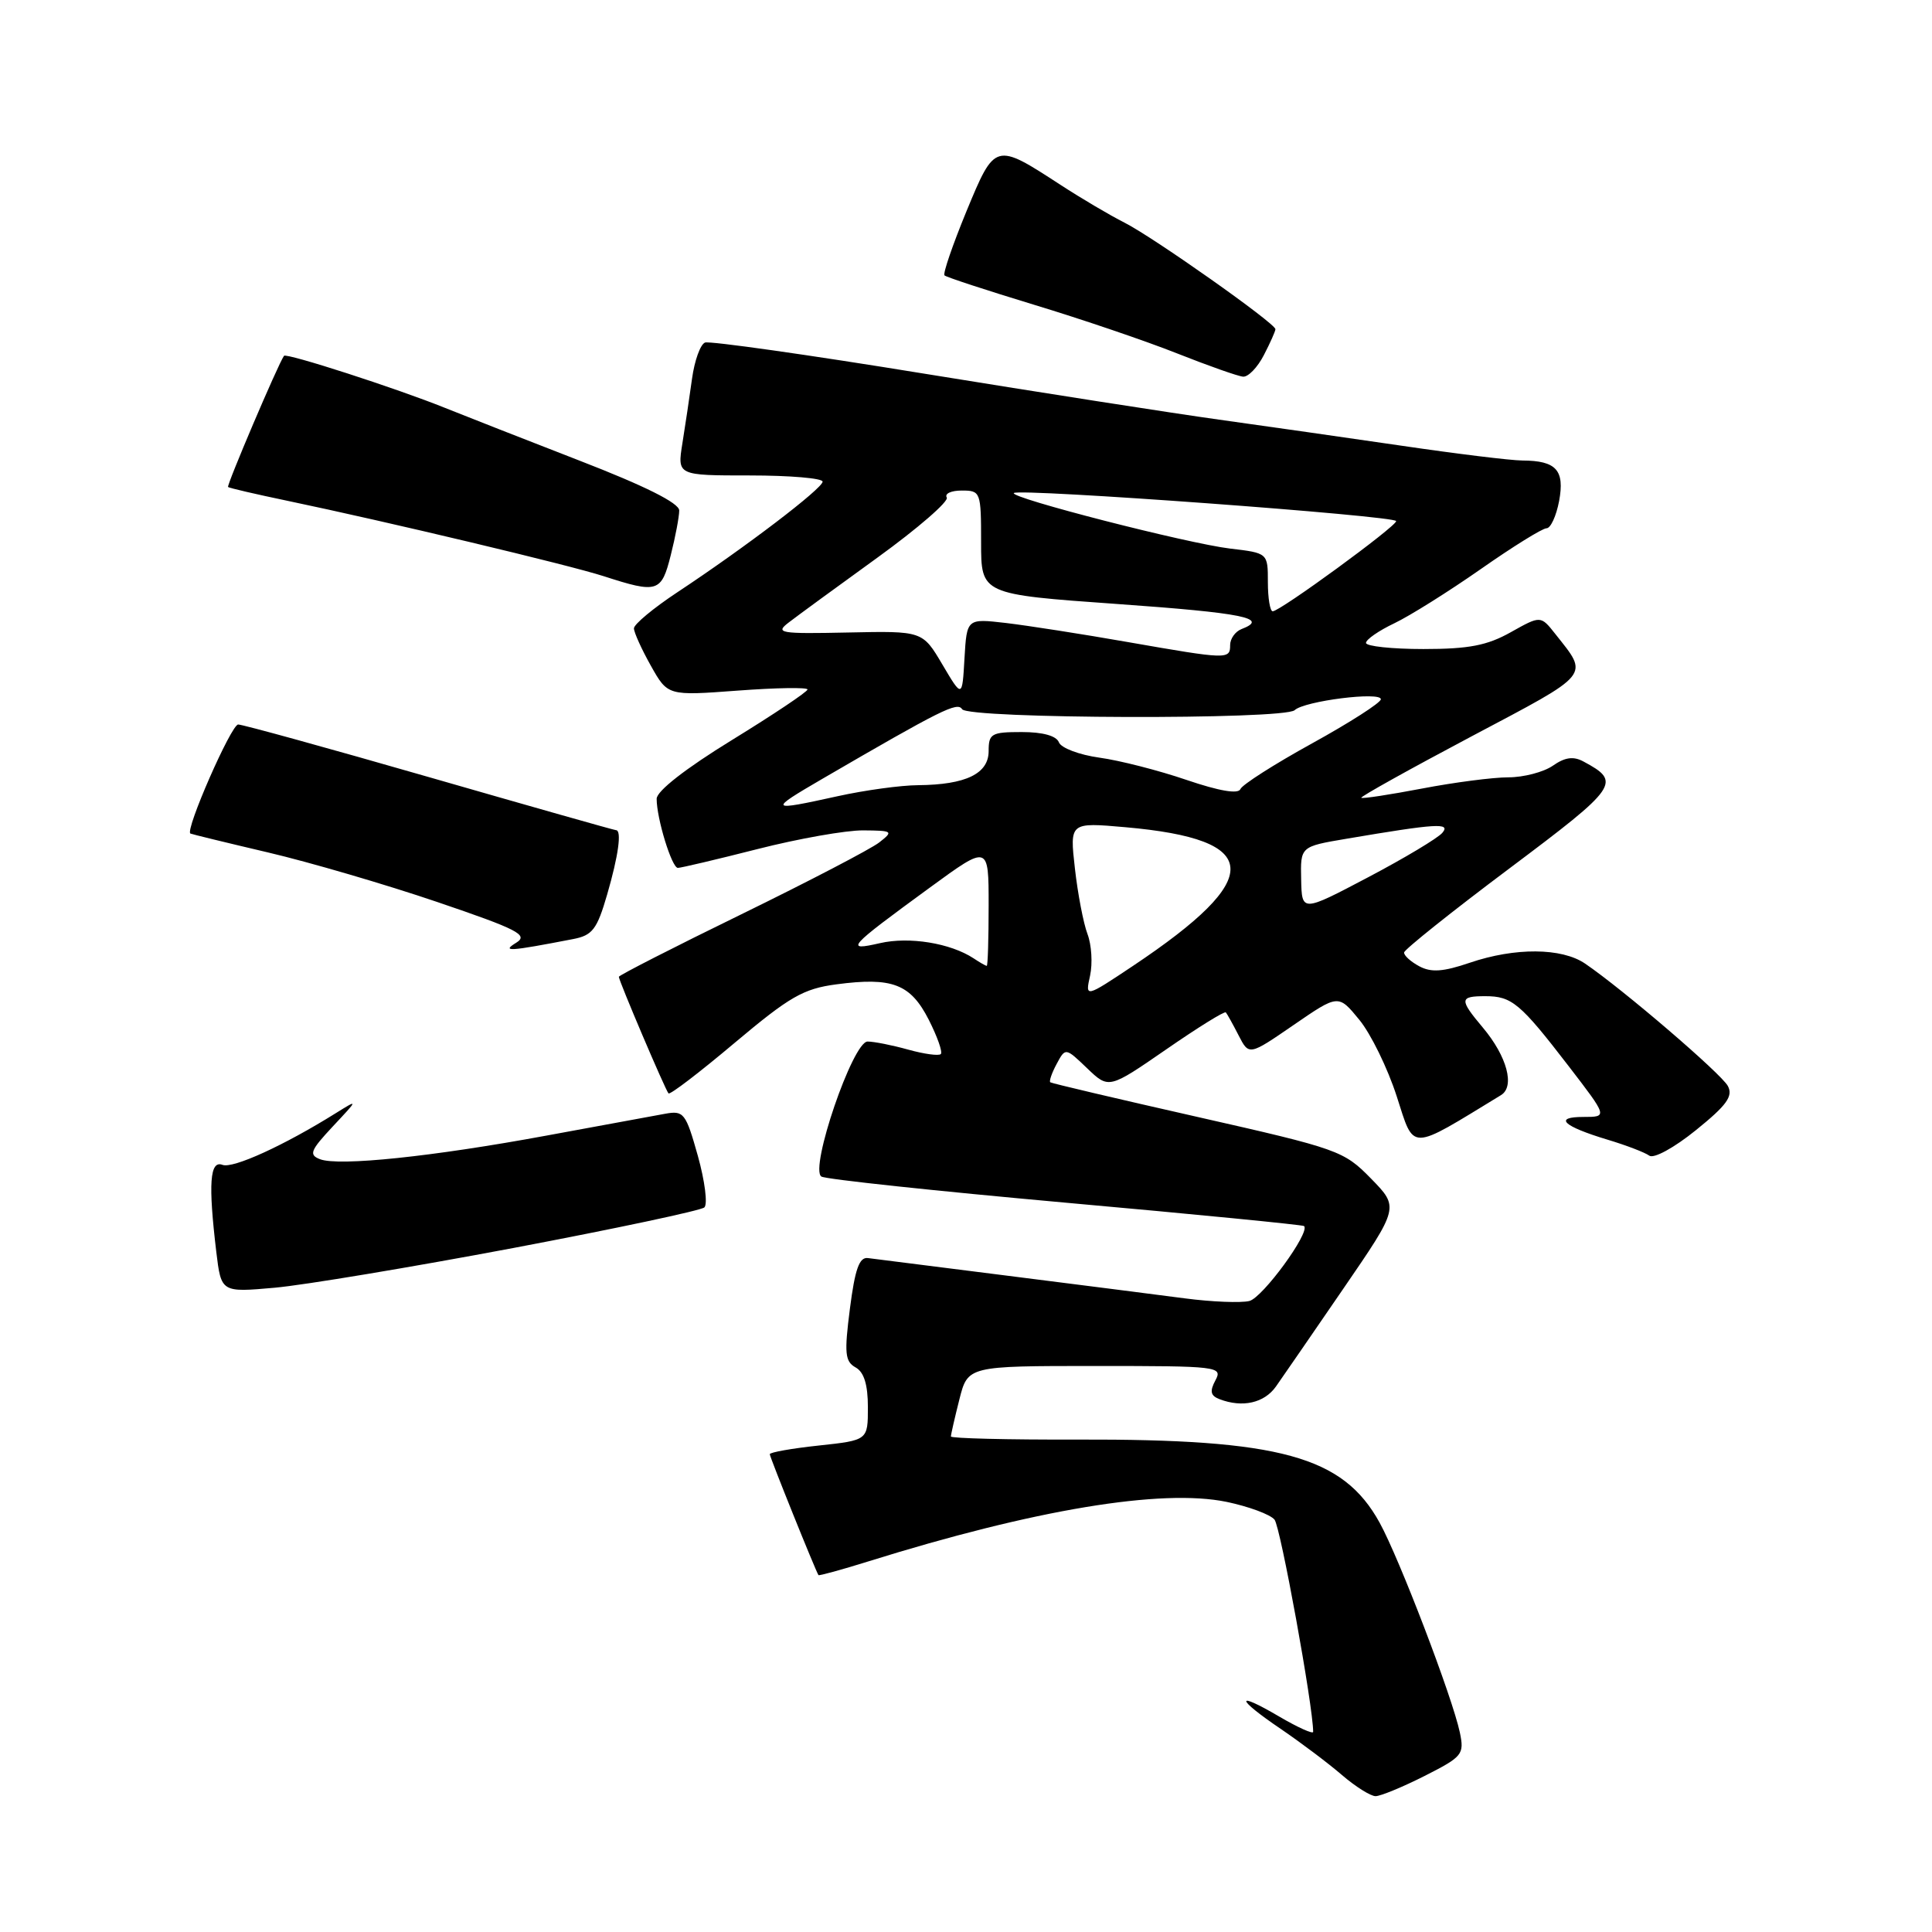 <?xml version="1.0" encoding="UTF-8" standalone="no"?>
<!DOCTYPE svg PUBLIC "-//W3C//DTD SVG 1.1//EN" "http://www.w3.org/Graphics/SVG/1.1/DTD/svg11.dtd" >
<svg xmlns="http://www.w3.org/2000/svg" xmlns:xlink="http://www.w3.org/1999/xlink" version="1.1" viewBox="0 0 256 256">
 <g >
 <path fill="currentColor"
d=" M 188.77 235.32 C 193.80 232.77 194.04 232.47 193.44 229.57 C 192.46 224.92 185.41 206.47 182.80 201.75 C 177.95 192.95 169.63 190.67 142.75 190.75 C 133.54 190.78 126.00 190.59 126.00 190.34 C 126.00 190.09 126.50 187.89 127.12 185.44 C 128.24 181.00 128.24 181.00 145.15 181.00 C 161.46 181.00 162.03 181.07 161.05 182.90 C 160.27 184.36 160.40 184.94 161.60 185.40 C 164.63 186.56 167.52 185.91 169.07 183.72 C 169.93 182.50 173.95 176.66 178.01 170.74 C 185.39 159.98 185.39 159.98 181.67 156.17 C 178.06 152.48 177.37 152.23 158.72 148.01 C 148.15 145.62 139.35 143.55 139.17 143.41 C 138.99 143.28 139.36 142.19 140.01 140.98 C 141.18 138.80 141.18 138.80 144.05 141.55 C 146.92 144.30 146.92 144.30 154.53 139.05 C 158.71 136.16 162.26 133.95 162.43 134.15 C 162.60 134.34 163.36 135.71 164.12 137.19 C 165.50 139.88 165.50 139.88 171.42 135.81 C 177.34 131.74 177.34 131.74 180.11 135.12 C 181.64 136.98 183.87 141.54 185.07 145.26 C 187.45 152.61 186.59 152.61 198.89 145.11 C 200.76 143.97 199.69 139.98 196.50 136.18 C 193.34 132.42 193.37 132.00 196.81 132.00 C 200.33 132.00 201.43 132.92 207.84 141.25 C 213.03 148.00 213.03 148.00 209.82 148.00 C 205.80 148.00 207.10 149.23 213.00 151.01 C 215.47 151.75 217.97 152.71 218.54 153.13 C 219.13 153.56 221.83 152.09 224.72 149.75 C 228.81 146.45 229.67 145.25 228.95 143.90 C 228.07 142.26 215.04 131.09 210.03 127.68 C 206.93 125.57 200.74 125.53 194.75 127.57 C 191.23 128.77 189.64 128.88 188.07 128.04 C 186.93 127.43 186.02 126.61 186.05 126.21 C 186.08 125.82 192.36 120.80 200.02 115.06 C 214.47 104.22 214.89 103.62 209.81 100.90 C 208.48 100.18 207.36 100.34 205.76 101.46 C 204.55 102.30 201.89 103.00 199.87 103.00 C 197.84 103.00 192.68 103.67 188.41 104.49 C 184.14 105.30 180.52 105.86 180.38 105.71 C 180.23 105.57 186.82 101.90 195.01 97.56 C 211.01 89.09 210.55 89.65 206.10 84.02 C 204.15 81.55 204.15 81.55 200.19 83.77 C 197.06 85.53 194.63 86.00 188.61 86.00 C 184.43 86.00 181.00 85.63 181.00 85.19 C 181.00 84.74 182.69 83.57 184.75 82.59 C 186.81 81.61 191.97 78.37 196.22 75.40 C 200.46 72.43 204.38 70.00 204.92 70.00 C 205.47 70.00 206.21 68.38 206.59 66.39 C 207.35 62.30 206.22 61.04 201.72 61.02 C 200.18 61.01 192.98 60.13 185.72 59.06 C 178.45 58.00 167.55 56.44 161.50 55.60 C 155.45 54.76 137.91 52.02 122.52 49.52 C 107.13 47.01 94.03 45.16 93.42 45.39 C 92.80 45.63 92.03 47.78 91.70 50.16 C 91.37 52.55 90.80 56.41 90.42 58.75 C 89.74 63.00 89.74 63.00 99.37 63.00 C 104.67 63.00 109.00 63.37 109.00 63.82 C 109.00 64.72 98.75 72.53 89.75 78.48 C 86.59 80.57 84.00 82.72 84.00 83.26 C 84.00 83.79 85.01 86.02 86.24 88.21 C 88.48 92.20 88.48 92.20 97.74 91.51 C 102.83 91.13 107.00 91.06 107.00 91.36 C 107.00 91.66 102.50 94.67 97.00 98.05 C 90.83 101.84 87.00 104.83 87.01 105.85 C 87.01 108.47 89.02 115.00 89.82 115.00 C 90.22 115.00 94.98 113.88 100.40 112.50 C 105.82 111.12 112.11 110.01 114.38 110.03 C 118.31 110.06 118.41 110.14 116.50 111.63 C 115.40 112.49 107.19 116.77 98.25 121.14 C 89.31 125.50 82.00 129.24 82.00 129.43 C 82.00 129.96 88.16 144.43 88.58 144.88 C 88.78 145.10 92.72 142.08 97.35 138.18 C 104.63 132.06 106.44 131.01 110.83 130.43 C 118.22 129.45 120.64 130.37 123.06 135.11 C 124.20 137.36 124.93 139.41 124.66 139.67 C 124.40 139.93 122.46 139.67 120.34 139.08 C 118.23 138.49 115.81 138.01 114.96 138.01 C 113.00 138.00 107.23 154.90 108.84 155.90 C 109.42 156.26 123.98 157.81 141.19 159.36 C 158.41 160.90 172.63 162.30 172.80 162.46 C 173.63 163.30 167.30 171.96 165.54 172.39 C 164.42 172.66 160.57 172.51 157.00 172.04 C 153.43 171.57 142.85 170.22 133.50 169.04 C 124.15 167.86 115.83 166.81 115.00 166.70 C 113.86 166.55 113.29 168.17 112.62 173.39 C 111.86 179.31 111.96 180.40 113.37 181.19 C 114.49 181.81 115.00 183.47 115.00 186.47 C 115.00 190.84 115.00 190.84 108.50 191.54 C 104.93 191.92 102.00 192.44 102.00 192.69 C 102.00 193.07 108.05 208.10 108.45 208.71 C 108.52 208.82 111.49 208.01 115.04 206.90 C 137.06 200.02 153.92 197.22 162.55 199.01 C 165.46 199.62 168.31 200.67 168.88 201.36 C 169.67 202.31 174.00 226.10 174.00 229.48 C 174.00 229.81 171.97 228.90 169.50 227.45 C 163.57 223.97 163.73 225.04 169.75 229.12 C 172.36 230.90 175.98 233.62 177.78 235.17 C 179.59 236.73 181.61 238.00 182.27 238.00 C 182.93 238.00 185.86 236.79 188.77 235.32 Z  M 68.00 165.37 C 81.47 162.82 92.88 160.40 93.33 159.99 C 93.79 159.57 93.40 156.50 92.47 153.16 C 90.87 147.47 90.60 147.13 88.13 147.58 C 86.68 147.84 79.61 149.14 72.42 150.47 C 57.32 153.26 44.89 154.56 42.40 153.60 C 40.90 153.02 41.12 152.45 44.08 149.28 C 47.50 145.63 47.50 145.63 44.51 147.49 C 37.63 151.79 30.85 154.88 29.48 154.35 C 27.80 153.71 27.58 156.83 28.66 165.88 C 29.31 171.26 29.31 171.26 36.40 170.63 C 40.31 170.28 54.52 167.91 68.00 165.37 Z  M 75.95 124.43 C 78.50 123.94 79.11 123.15 80.45 118.53 C 81.95 113.37 82.41 110.00 81.62 110.00 C 81.40 110.00 70.30 106.85 56.93 103.00 C 43.56 99.15 32.15 96.00 31.56 96.00 C 30.64 96.00 24.49 110.02 25.23 110.45 C 25.38 110.53 30.00 111.66 35.50 112.95 C 41.00 114.24 51.08 117.19 57.91 119.51 C 68.65 123.16 70.05 123.89 68.41 124.91 C 66.41 126.14 67.41 126.08 75.95 124.43 Z  M 88.88 73.56 C 89.50 71.11 90.00 68.45 90.00 67.64 C 90.00 66.66 85.46 64.39 76.75 61.02 C 69.46 58.19 61.48 55.06 59.00 54.06 C 52.56 51.46 37.92 46.73 37.63 47.15 C 36.82 48.31 30.00 64.33 30.22 64.53 C 30.38 64.67 33.88 65.48 38.00 66.34 C 51.42 69.15 75.39 74.86 80.00 76.35 C 87.14 78.66 87.64 78.50 88.88 73.56 Z  M 167.47 47.05 C 168.31 45.43 169.00 43.88 169.00 43.62 C 169.00 42.85 152.85 31.45 149.00 29.50 C 147.07 28.53 143.25 26.27 140.50 24.48 C 131.85 18.85 131.84 18.86 128.05 28.02 C 126.23 32.45 124.92 36.25 125.15 36.49 C 125.38 36.72 130.73 38.47 137.04 40.39 C 143.34 42.30 151.88 45.20 156.00 46.84 C 160.12 48.47 164.05 49.86 164.72 49.91 C 165.40 49.96 166.64 48.67 167.47 47.05 Z  M 144.44 129.28 C 144.79 127.67 144.64 125.19 144.10 123.77 C 143.56 122.35 142.81 118.44 142.43 115.07 C 141.74 108.96 141.74 108.96 149.12 109.61 C 167.36 111.22 167.65 116.28 150.15 127.97 C 143.79 132.21 143.79 132.21 144.44 129.28 Z  M 129.00 126.98 C 125.93 124.97 120.49 124.08 116.61 124.97 C 111.87 126.05 112.26 125.61 123.25 117.58 C 131.00 111.92 131.00 111.92 131.00 119.96 C 131.00 124.38 130.89 127.99 130.75 127.98 C 130.61 127.98 129.82 127.53 129.00 126.98 Z  M 172.41 116.52 C 172.31 112.17 172.31 112.17 178.41 111.14 C 190.38 109.11 192.25 109.00 191.12 110.35 C 190.55 111.04 186.13 113.69 181.29 116.24 C 172.50 120.87 172.50 120.87 172.41 116.52 Z  M 109.00 103.18 C 124.77 94.01 126.86 92.97 127.48 93.97 C 128.28 95.26 170.19 95.39 171.55 94.10 C 172.84 92.88 183.01 91.60 182.97 92.66 C 182.95 93.12 178.85 95.75 173.86 98.50 C 168.87 101.25 164.59 103.98 164.36 104.56 C 164.08 105.25 161.56 104.82 157.21 103.34 C 153.52 102.08 148.32 100.75 145.66 100.39 C 143.01 100.02 140.59 99.11 140.31 98.36 C 139.98 97.50 138.17 97.00 135.39 97.00 C 131.36 97.00 131.00 97.21 131.00 99.52 C 131.00 102.52 127.98 103.98 121.68 104.04 C 119.38 104.05 114.58 104.71 111.00 105.50 C 101.83 107.52 101.74 107.41 109.00 103.18 Z  M 124.87 88.05 C 122.24 83.60 122.24 83.60 112.37 83.81 C 103.32 84.00 102.67 83.89 104.50 82.49 C 105.60 81.64 110.89 77.77 116.26 73.89 C 121.62 70.01 125.76 66.42 125.45 65.92 C 125.14 65.41 126.03 65.00 127.44 65.00 C 129.94 65.00 130.00 65.17 130.00 71.87 C 130.00 78.75 130.00 78.75 148.00 80.03 C 164.77 81.22 168.25 81.92 164.50 83.36 C 163.68 83.68 163.00 84.63 163.00 85.47 C 163.00 87.40 162.68 87.39 149.46 85.08 C 143.43 84.02 136.16 82.89 133.30 82.55 C 128.11 81.95 128.11 81.95 127.80 87.22 C 127.50 92.50 127.50 92.50 124.87 88.05 Z  M 168.00 77.14 C 168.00 73.28 168.00 73.28 163.00 72.69 C 157.38 72.02 133.72 65.95 134.34 65.33 C 134.99 64.68 185.00 68.35 185.00 69.05 C 185.00 69.76 169.62 81.00 168.64 81.00 C 168.29 81.00 168.00 79.26 168.00 77.14 Z "/>
</g>
</svg>